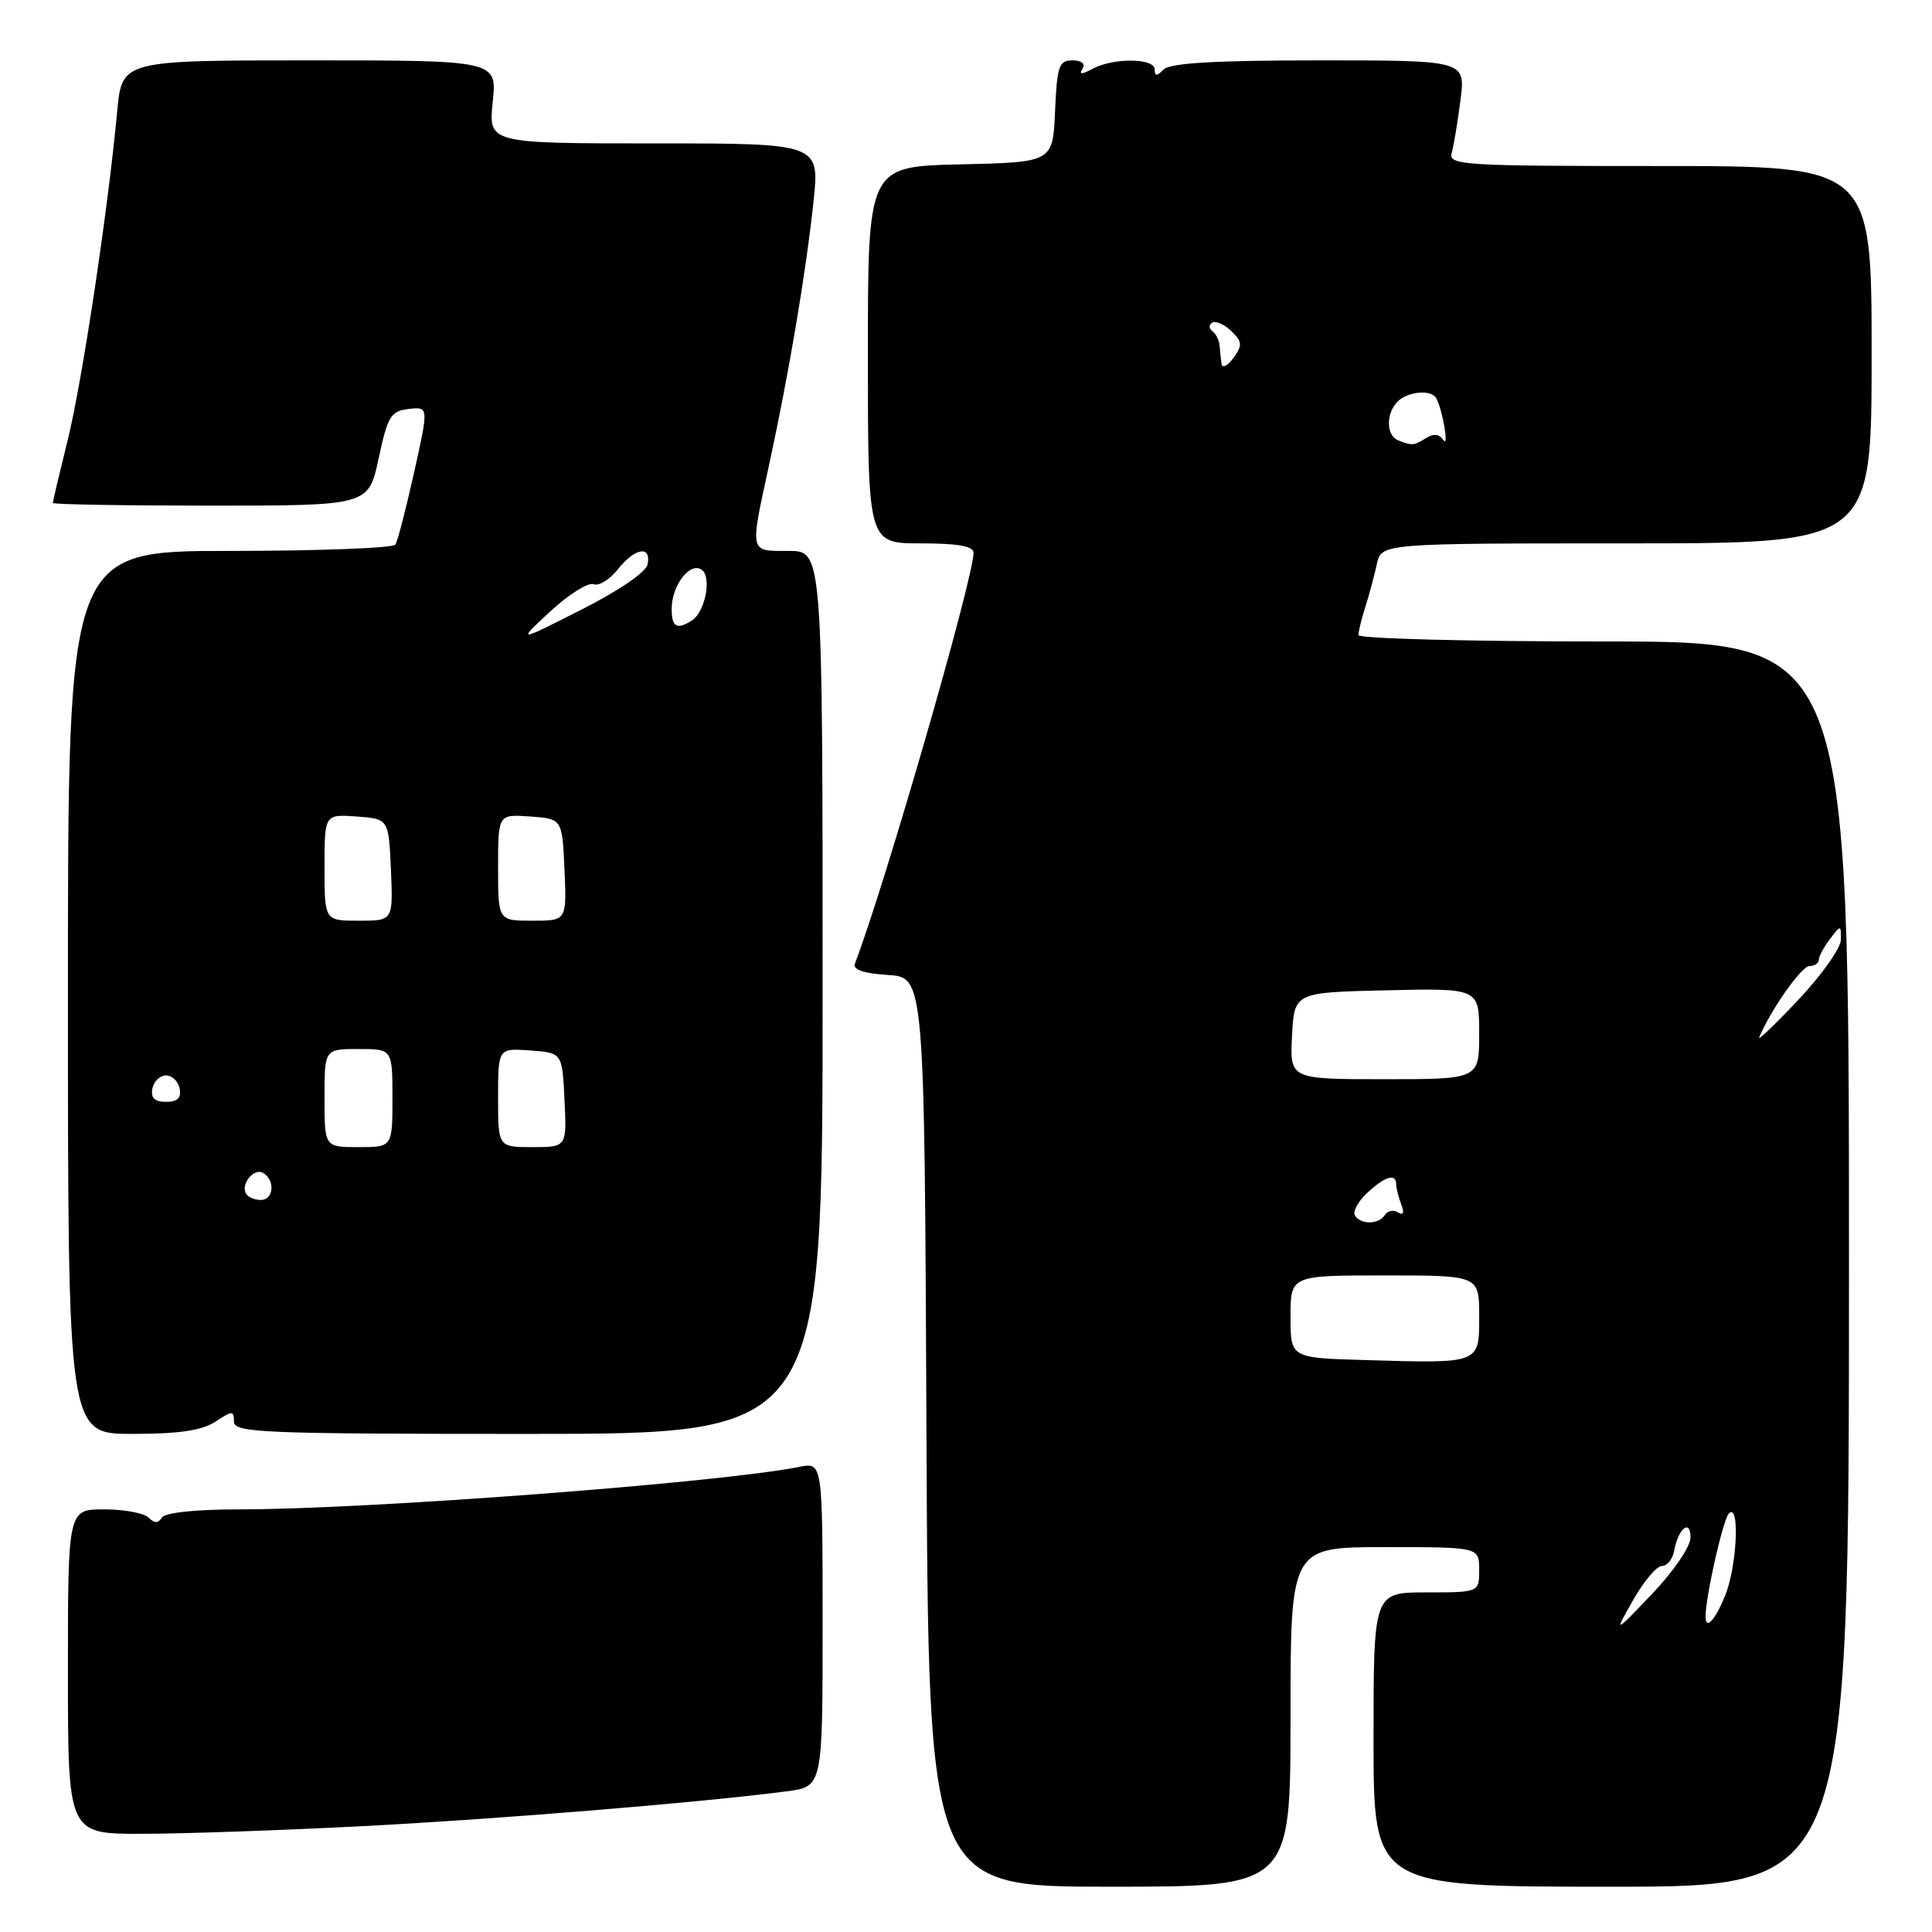 <?xml version="1.0" encoding="UTF-8" standalone="no"?>
<!DOCTYPE svg PUBLIC "-//W3C//DTD SVG 1.1//EN" "http://www.w3.org/Graphics/SVG/1.1/DTD/svg11.dtd" >
<svg xmlns="http://www.w3.org/2000/svg" xmlns:xlink="http://www.w3.org/1999/xlink" version="1.1" viewBox="0 0 256 256">
 <g >
 <path fill="currentColor"
d=" M 171.00 227.50 C 171.00 205.00 171.00 205.00 183.50 205.00 C 196.00 205.00 196.00 205.00 196.00 208.00 C 196.00 211.00 196.00 211.00 189.00 211.00 C 182.00 211.00 182.00 211.00 182.00 230.50 C 182.00 250.00 182.00 250.00 213.50 250.00 C 245.00 250.00 245.00 250.00 245.00 167.50 C 245.00 85.00 245.00 85.00 212.50 85.00 C 194.62 85.00 180.00 84.62 180.00 84.15 C 180.00 83.68 180.41 81.99 180.92 80.40 C 181.42 78.80 182.11 76.26 182.44 74.75 C 183.04 72.00 183.04 72.00 215.52 72.00 C 248.00 72.00 248.00 72.00 248.00 47.00 C 248.00 22.00 248.00 22.00 219.93 22.00 C 193.68 22.00 191.90 21.89 192.36 20.25 C 192.63 19.29 193.16 16.14 193.52 13.25 C 194.19 8.00 194.19 8.00 174.79 8.00 C 161.04 8.00 155.05 8.35 154.20 9.20 C 153.27 10.13 153.00 10.13 153.00 9.20 C 153.00 7.69 147.57 7.63 144.81 9.10 C 143.32 9.90 142.94 9.90 143.44 9.10 C 143.85 8.44 143.31 8.00 142.10 8.00 C 140.31 8.00 140.06 8.75 139.80 14.75 C 139.50 21.50 139.50 21.50 127.25 21.78 C 115.00 22.06 115.00 22.06 115.00 47.03 C 115.00 72.00 115.00 72.00 122.00 72.00 C 126.94 72.00 129.00 72.37 129.00 73.25 C 128.99 76.64 117.30 117.16 113.28 127.69 C 112.98 128.49 114.43 128.99 117.67 129.19 C 122.50 129.50 122.50 129.50 122.76 189.75 C 123.02 250.00 123.02 250.00 147.01 250.00 C 171.00 250.00 171.00 250.00 171.00 227.50 Z  M 48.00 241.98 C 65.97 241.05 92.82 238.85 104.25 237.36 C 109.00 236.74 109.00 236.74 109.00 215.25 C 109.00 193.75 109.00 193.75 105.91 194.37 C 95.46 196.46 48.96 199.99 31.81 200.00 C 25.91 200.00 21.85 200.43 21.45 201.09 C 20.96 201.87 20.47 201.87 19.69 201.09 C 19.09 200.49 16.44 200.00 13.80 200.00 C 9.00 200.00 9.00 200.00 9.00 221.50 C 9.00 243.00 9.00 243.00 18.75 242.99 C 24.11 242.99 37.27 242.53 48.00 241.98 Z  M 28.54 188.38 C 30.80 186.90 31.00 186.90 31.00 188.38 C 31.00 189.84 34.77 190.00 70.00 190.00 C 109.00 190.00 109.00 190.00 109.00 131.50 C 109.00 73.00 109.00 73.00 104.50 73.00 C 99.23 73.00 99.34 73.46 101.94 61.45 C 104.56 49.35 106.79 36.11 107.79 26.75 C 108.62 19.00 108.62 19.00 86.67 19.00 C 64.72 19.00 64.72 19.00 65.29 13.50 C 65.86 8.00 65.86 8.00 41.01 8.00 C 16.16 8.00 16.16 8.00 15.53 14.75 C 14.31 27.85 10.89 50.59 8.95 58.39 C 7.88 62.73 7.00 66.44 7.00 66.64 C 7.00 66.84 16.41 67.00 27.91 67.00 C 48.83 67.00 48.83 67.00 50.17 60.75 C 51.37 55.14 51.78 54.47 54.16 54.19 C 56.81 53.89 56.81 53.89 54.87 62.60 C 53.80 67.39 52.69 71.69 52.40 72.16 C 52.12 72.62 42.23 73.00 30.44 73.00 C 9.00 73.00 9.00 73.00 9.00 131.50 C 9.00 190.00 9.00 190.00 17.54 190.00 C 23.71 190.00 26.75 189.55 28.54 188.38 Z  M 216.41 212.00 C 217.81 209.53 219.52 207.50 220.21 207.50 C 220.91 207.50 221.63 206.60 221.83 205.50 C 222.37 202.53 224.00 201.20 224.00 203.73 C 224.00 204.92 221.77 208.20 218.93 211.18 C 213.85 216.50 213.85 216.50 216.41 212.00 Z  M 226.00 214.18 C 226.00 211.56 228.31 201.35 229.08 200.55 C 230.58 199.00 230.16 207.69 228.55 211.53 C 227.19 214.79 226.00 216.03 226.00 214.18 Z  M 180.75 180.21 C 171.00 179.93 171.00 179.93 171.00 174.46 C 171.00 169.00 171.00 169.00 183.50 169.00 C 196.00 169.00 196.00 169.00 196.00 174.39 C 196.00 180.76 196.24 180.67 180.75 180.21 Z  M 179.54 161.06 C 179.22 160.54 179.95 159.19 181.17 158.06 C 183.53 155.86 185.00 155.42 185.00 156.92 C 185.00 157.42 185.30 158.62 185.67 159.58 C 186.11 160.72 185.96 161.09 185.24 160.65 C 184.63 160.27 183.86 160.42 183.51 160.98 C 182.72 162.26 180.31 162.31 179.54 161.06 Z  M 171.20 137.25 C 171.50 131.50 171.50 131.50 183.75 131.22 C 196.00 130.94 196.00 130.94 196.00 136.97 C 196.00 143.00 196.00 143.00 183.45 143.00 C 170.90 143.00 170.90 143.00 171.20 137.25 Z  M 233.10 137.46 C 234.62 133.83 238.71 128.01 239.75 128.01 C 240.44 128.00 241.00 127.64 241.00 127.19 C 241.00 126.75 241.66 125.51 242.47 124.44 C 243.92 122.53 243.94 122.53 243.93 124.50 C 243.93 125.60 241.40 129.18 238.31 132.46 C 235.22 135.74 232.87 137.99 233.10 137.46 Z  M 185.25 58.34 C 183.66 57.70 183.63 54.77 185.20 53.20 C 186.54 51.86 189.65 51.59 190.30 52.75 C 191.14 54.25 192.04 59.47 191.25 58.30 C 190.72 57.51 189.94 57.42 188.97 58.04 C 187.36 59.06 187.09 59.08 185.25 58.34 Z  M 161.85 48.19 C 161.77 47.54 161.66 46.44 161.60 45.75 C 161.54 45.06 161.11 44.22 160.64 43.88 C 160.17 43.53 160.17 43.03 160.64 42.75 C 161.11 42.48 162.25 42.99 163.17 43.88 C 164.62 45.30 164.65 45.75 163.42 47.45 C 162.63 48.52 161.93 48.85 161.85 48.19 Z  M 32.62 158.20 C 31.83 156.92 33.67 154.68 34.89 155.43 C 36.49 156.42 36.26 159.00 34.56 159.00 C 33.77 159.00 32.90 158.64 32.62 158.20 Z  M 43.00 145.50 C 43.00 139.00 43.00 139.00 47.50 139.00 C 52.00 139.00 52.00 139.00 52.00 145.50 C 52.00 152.00 52.00 152.00 47.50 152.00 C 43.00 152.00 43.00 152.00 43.00 145.50 Z  M 66.00 145.44 C 66.00 138.89 66.00 138.89 70.25 139.19 C 74.50 139.50 74.50 139.50 74.80 145.75 C 75.10 152.00 75.10 152.00 70.55 152.00 C 66.00 152.00 66.00 152.00 66.00 145.44 Z  M 20.19 144.25 C 20.38 143.29 21.19 142.50 22.00 142.50 C 22.81 142.50 23.62 143.29 23.81 144.25 C 24.05 145.48 23.51 146.00 22.00 146.00 C 20.49 146.00 19.95 145.48 20.19 144.25 Z  M 43.00 114.94 C 43.00 107.89 43.00 107.89 47.25 108.19 C 51.50 108.50 51.50 108.50 51.80 115.25 C 52.09 122.00 52.09 122.00 47.55 122.00 C 43.00 122.00 43.00 122.00 43.00 114.94 Z  M 66.00 114.94 C 66.00 107.89 66.00 107.89 70.25 108.19 C 74.50 108.50 74.50 108.50 74.80 115.25 C 75.09 122.00 75.09 122.00 70.55 122.00 C 66.00 122.00 66.00 122.00 66.00 114.94 Z  M 72.92 81.01 C 75.36 78.76 77.93 77.14 78.64 77.41 C 79.35 77.69 80.80 76.80 81.86 75.45 C 84.10 72.60 86.29 72.21 85.82 74.75 C 85.63 75.80 82.08 78.23 77.00 80.80 C 68.50 85.11 68.50 85.11 72.92 81.01 Z  M 89.00 80.69 C 89.00 77.62 91.35 74.48 92.93 75.46 C 94.36 76.34 93.48 81.07 91.67 82.22 C 89.69 83.49 89.00 83.09 89.00 80.69 Z "/>
</g>
</svg>